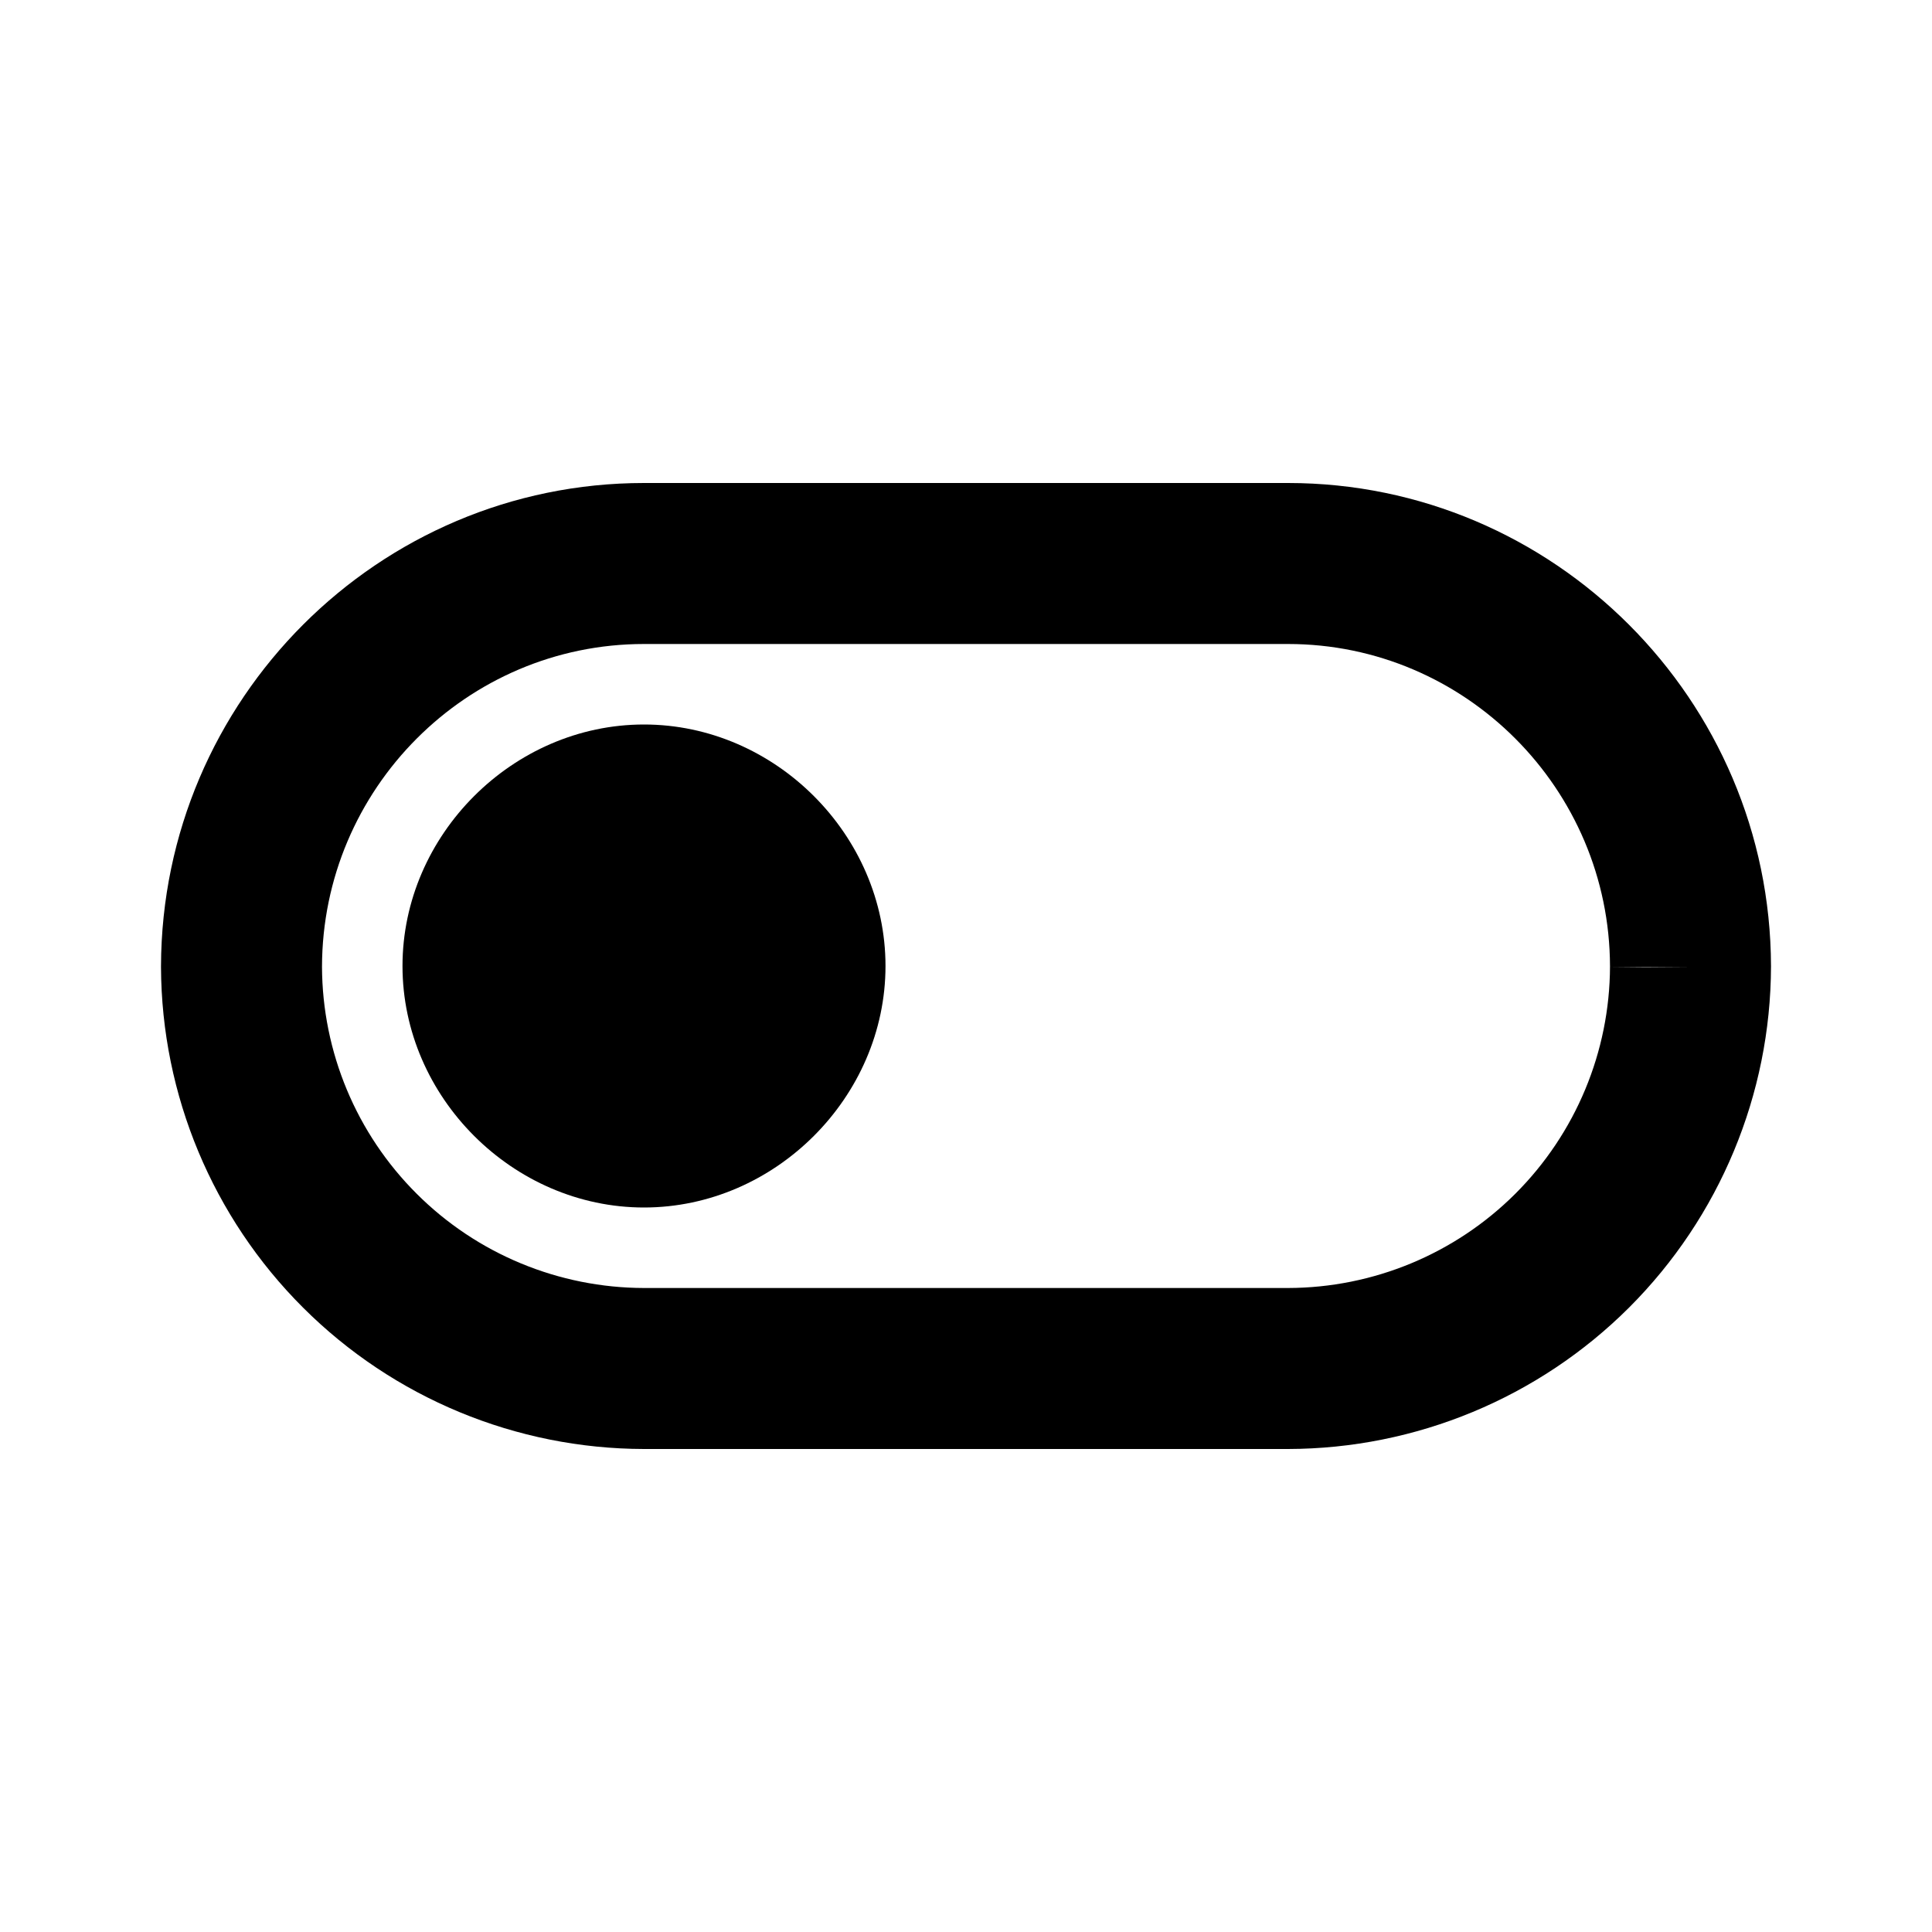 <svg width="24" height="24" viewBox="0 0 24 24" fill="none" xmlns="http://www.w3.org/2000/svg">
<path d="M8 9C6.372 9 5 10.372 5 12C5 13.628 6.372 15 8 15C9.628 15 11 13.628 11 12C11 10.372 9.628 9 8 9Z" fill="black"/>
<path d="M16 6H8C4.7 6 2.011 8.689 2 12V12.016C2.007 13.604 2.642 15.124 3.766 16.245C4.89 17.367 6.412 17.997 8 18H16C17.589 17.997 19.113 17.365 20.238 16.242C21.362 15.118 21.996 13.595 22 12.006V12C21.991 8.691 19.301 6 16 6ZM16 16H8C6.941 15.998 5.926 15.578 5.177 14.83C4.427 14.083 4.004 13.069 4 12.01C4.004 9.799 5.798 8 8 8H16C18.202 8 19.996 9.799 20 12.006C19.997 13.065 19.574 14.08 18.824 14.829C18.075 15.577 17.059 15.998 16 16ZM20 12.016L20.443 12.012L21 12.016H20Z" fill="black"/>
</svg>
